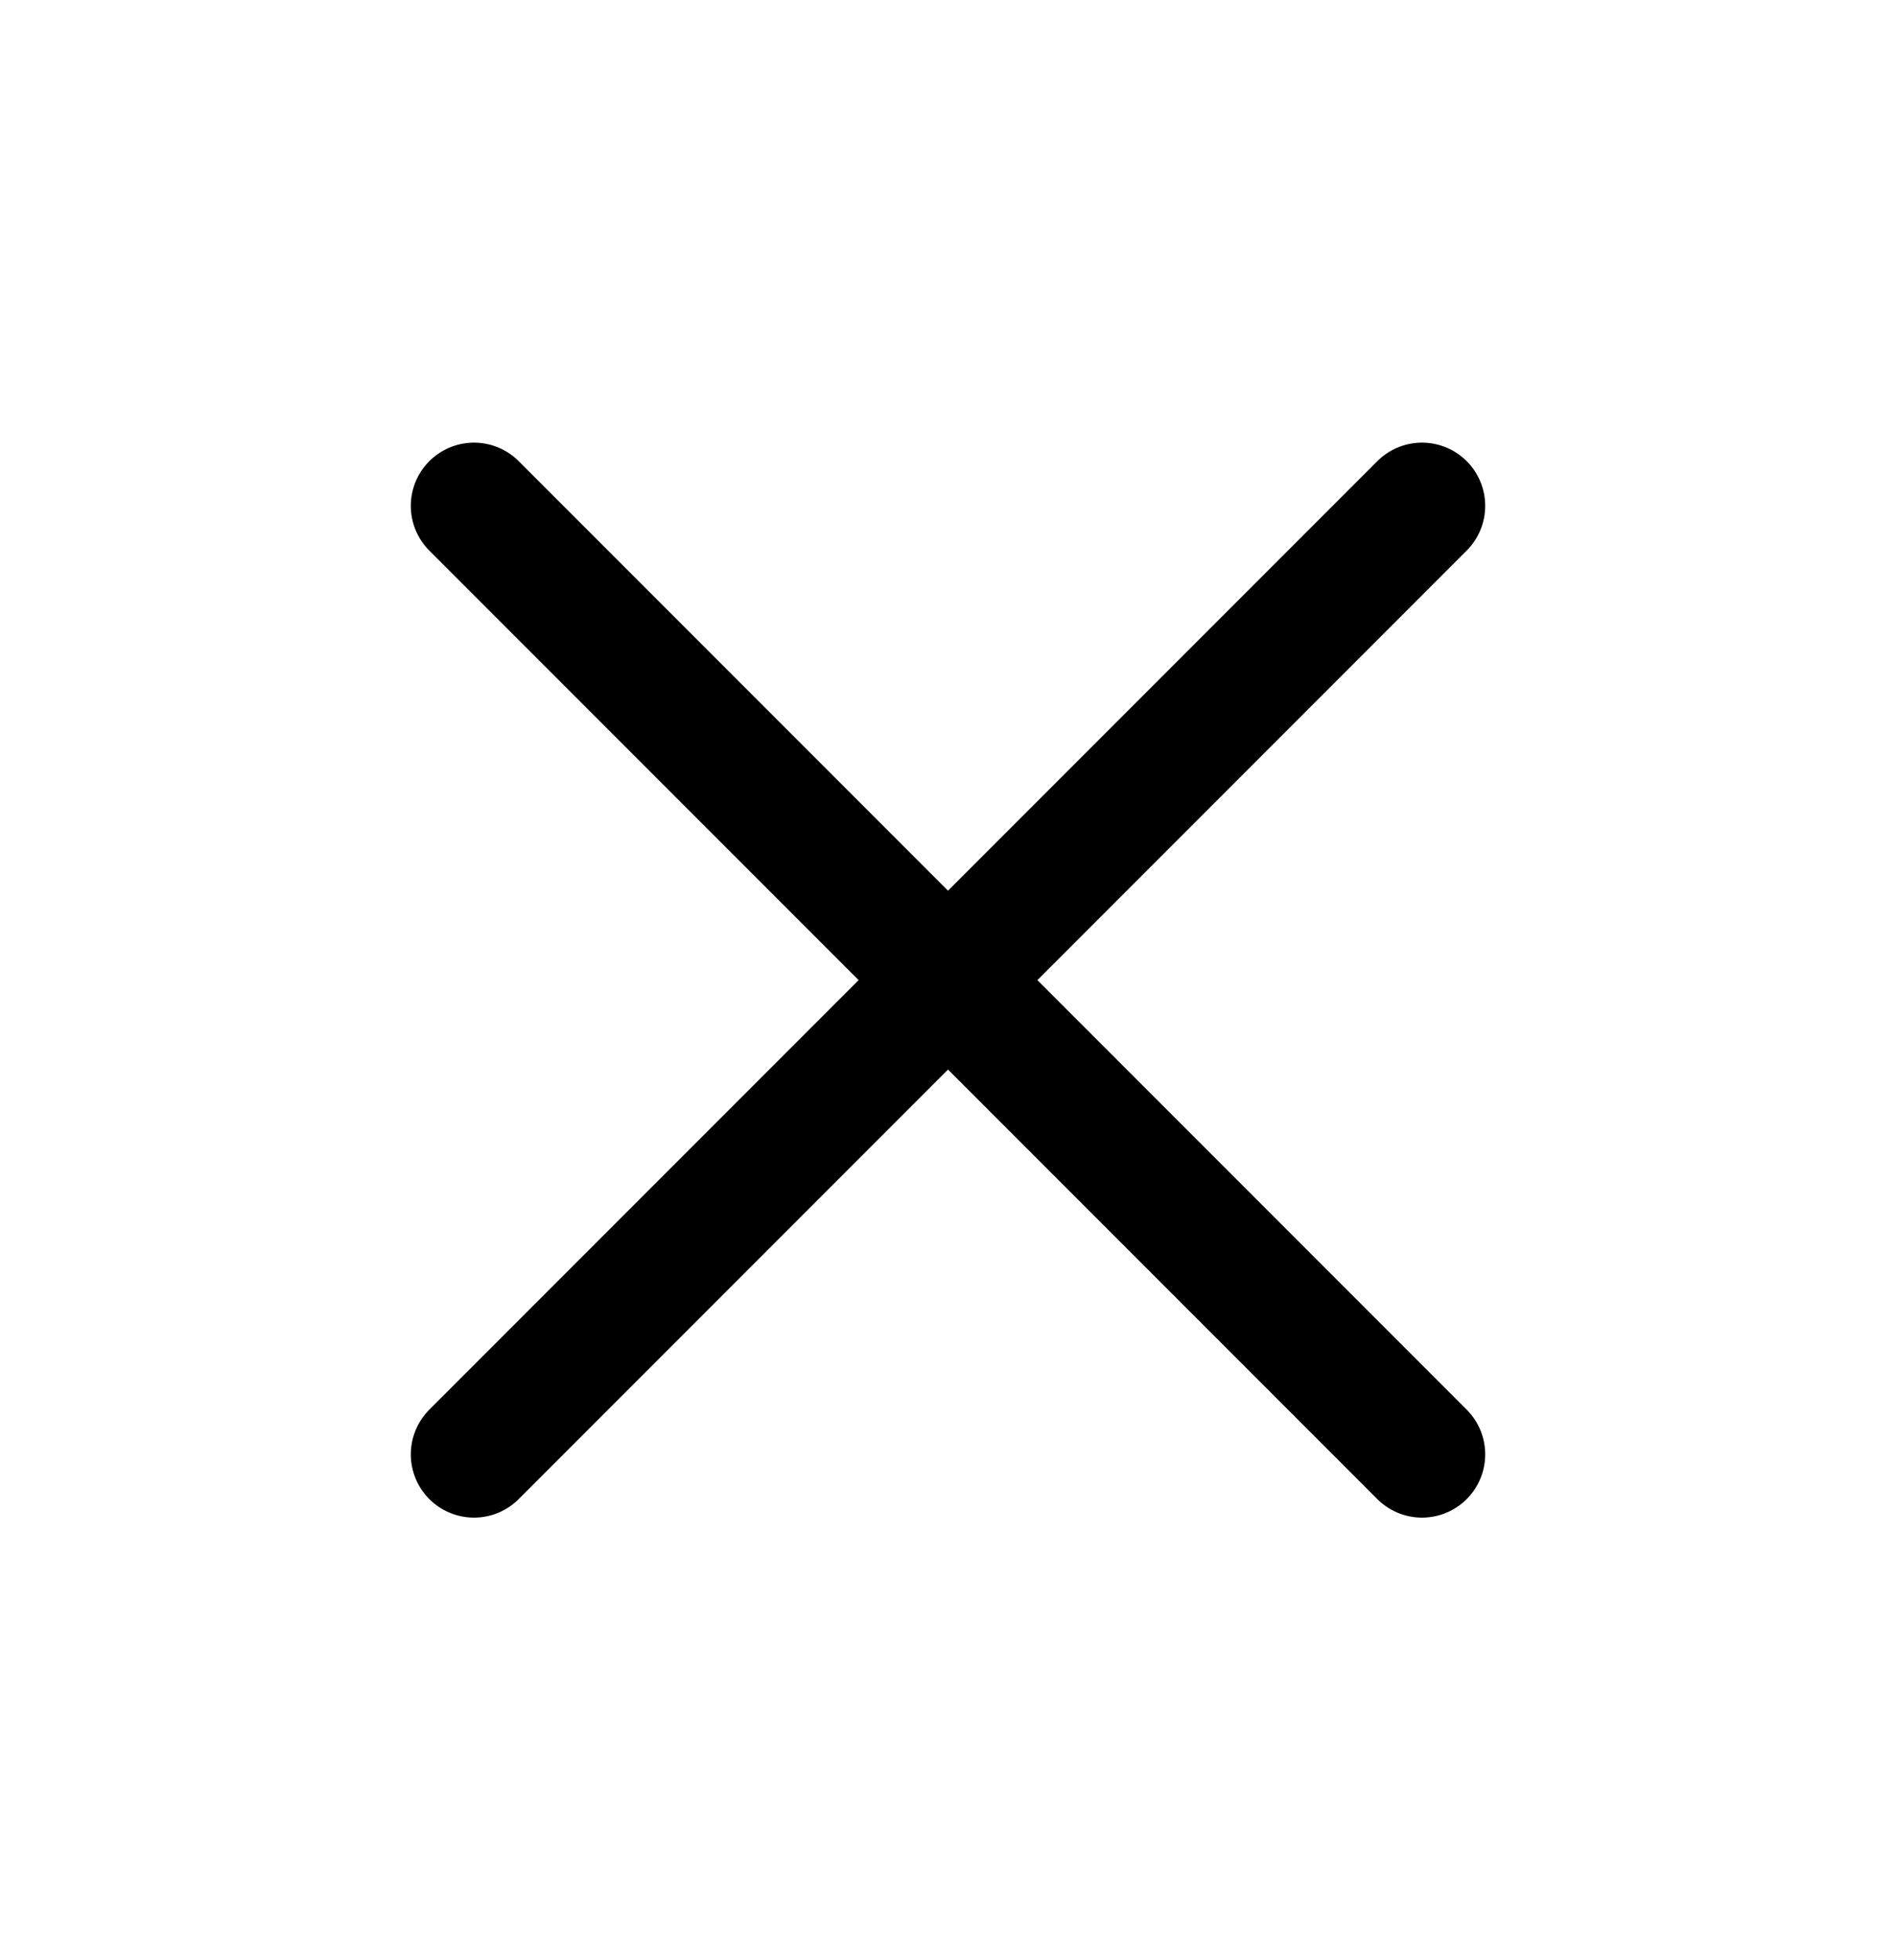 <svg width="30" height="31" viewBox="0 0 30 31" fill="none" xmlns="http://www.w3.org/2000/svg">
<path d="M22.5 8L7.5 23" stroke="black" stroke-width="2" stroke-linecap="round" stroke-linejoin="round"/>
<path d="M7.5 8L22.5 23" stroke="black" stroke-width="2" stroke-linecap="round" stroke-linejoin="round"/>
</svg>
